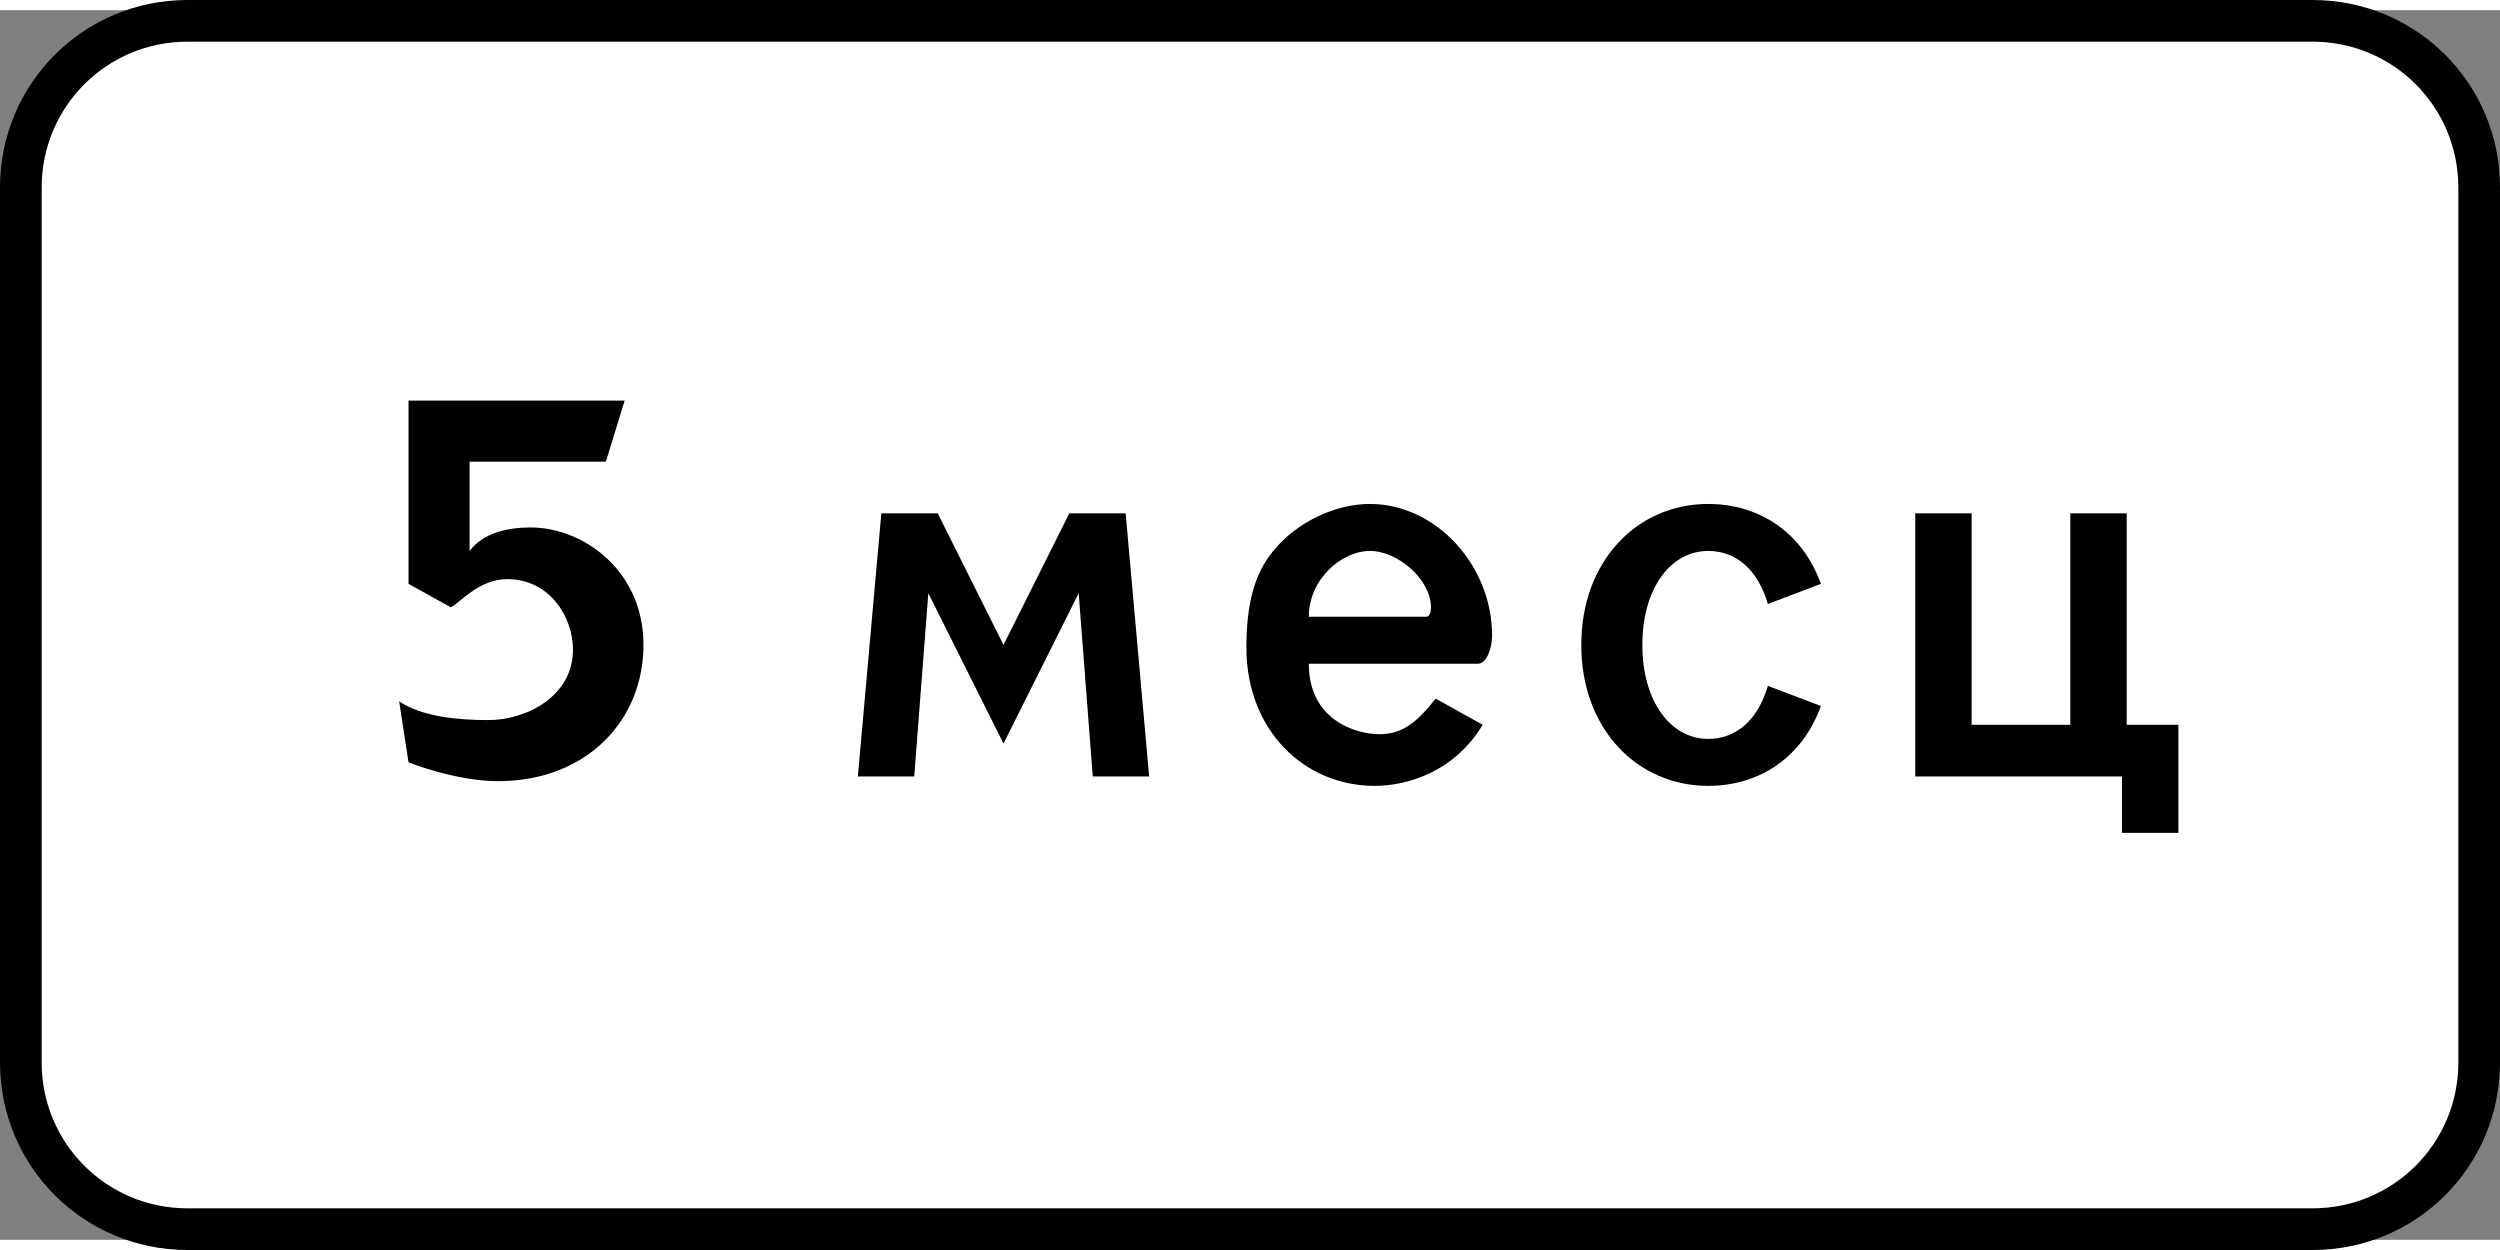 <?xml version="1.0" encoding="UTF-8" standalone="no"?>
<svg
   xmlns:dc="http://purl.org/dc/elements/1.1/"
   xmlns:cc="http://creativecommons.org/ns#"
   xmlns:rdf="http://www.w3.org/1999/02/22-rdf-syntax-ns#"
   xmlns:svg="http://www.w3.org/2000/svg"
   xmlns="http://www.w3.org/2000/svg"
   xmlns:sodipodi="http://sodipodi.sourceforge.net/DTD/sodipodi-0.dtd"
   xmlns:inkscape="http://www.inkscape.org/namespaces/inkscape"
   width="600"
   height="300"
   viewBox="-2 -2 333.022 163.797"
   id="svg4249"
   version="1.1"
   inkscape:version="1.0 (4035a4fb49, 2020-05-01)"
   sodipodi:docname="7.25_Belarus_road_sign.svg">
  <rect x="-2" y="-2" width="333.022" height="163.797" fill="#808080" stroke="none"/>
  <title
     id="title4130">7.25 Колькасьць дазволеных месцаў для стаянкі</title>
  <defs
     id="defs4259">
    <inkscape:path-effect
       effect="spiro"
       id="path-effect3019"
       is_visible="true"
       lpeversion="0" />
    <inkscape:path-effect
       effect="spiro"
       id="path-effect3015"
       is_visible="true"
       lpeversion="0" />
    <pattern
       y="0"
       x="0"
       height="6"
       width="6"
       patternUnits="userSpaceOnUse"
       id="EMFhbasepattern" />
  </defs>
  <sodipodi:namedview
     pagecolor="#ffffff"
     bordercolor="#666666"
     borderopacity="1"
     objecttolerance="10"
     gridtolerance="10"
     guidetolerance="10"
     inkscape:pageopacity="0"
     inkscape:pageshadow="2"
     inkscape:window-width="1920"
     inkscape:window-height="1001"
     id="namedview4257"
     showgrid="true"
     inkscape:zoom="0.79824493"
     inkscape:cx="-31.308965"
     inkscape:cy="375.8722"
     inkscape:window-x="-9"
     inkscape:window-y="-9"
     inkscape:window-maximized="1"
     inkscape:current-layer="g3789"
     fit-margin-top="0"
     fit-margin-left="0"
     fit-margin-right="0"
     fit-margin-bottom="0"
     inkscape:document-rotation="0">
    <inkscape:grid
       type="xygrid"
       id="grid2999"
       empspacing="5"
       visible="true"
       enabled="true"
       snapvisiblegridlinesonly="true"
       originx="-1203.225"
       originy="-1003.012" />
  </sodipodi:namedview>
  <g
     inkscape:groupmode="layer"
     id="g3789"
     transform="translate(-1203.225,-1019.629)">
    <path
       d="m 1226.202,1016.272 h 283.069 c 13.837,0 24.977,11.139 24.977,24.977 v 116.558 c 0,13.837 -11.139,24.977 -24.977,24.977 h -283.069 c -13.837,0 -24.977,-11.14 -24.977,-24.977 v -116.558 c 0,-13.837 11.139,-24.977 24.977,-24.977 z"
       style="color:#000000;font-size:117.724px;line-height:97.02%;font-family:BywayEMod;-inkscape-font-specification:BywayEMod;text-align:center;text-anchor:middle;display:inline;overflow:visible;visibility:visible;opacity:1;fill:#000000;fill-opacity:1;fill-rule:nonzero;stroke:none;stroke-width:1.966;marker:none;enable-background:accumulate"
       id="path7678-8" />
    <path
       d="m 1226.202,1021.822 h 283.069 c 10.762,0 19.426,8.664 19.426,19.426 v 116.558 c 0,10.762 -8.664,19.426 -19.426,19.426 h -283.069 c -10.762,0 -19.426,-8.664 -19.426,-19.426 v -116.558 c 0,-10.762 8.664,-19.426 19.426,-19.426 z"
       style="color:#000000;font-size:117.724px;line-height:97.02%;font-family:BywayEMod;-inkscape-font-specification:BywayEMod;text-align:center;text-anchor:middle;display:inline;overflow:visible;visibility:visible;opacity:1;fill:#ffffff;fill-opacity:1;fill-rule:nonzero;stroke:none;stroke-width:1.966;marker:none;enable-background:accumulate"
       id="path7680-3" />
    <path
       id="path9548"
       style="font-style:normal;font-variant:normal;font-weight:normal;font-stretch:normal;font-size:117.724px;line-height:97.02%;font-family:'Russian Road Sign';-inkscape-font-specification:'Russian Road Sign';text-align:center;text-anchor:middle;opacity:1;stroke-width:0.555"
       d="m 1281.932,1077.77 2.504,-8.137 h -28.791 v 24.41 l 5.633,3.129 c 1.252,-0.626 3.755,-3.755 7.511,-3.755 5.633,0 8.762,5.007 8.762,9.388 0,6.259 -6.259,9.388 -11.266,9.388 -4.113,0 -8.852,-0.447 -11.892,-2.503 l 1.252,8.136 c 0,0 6.259,2.504 11.892,2.504 11.892,0 19.402,-8.137 19.402,-18.151 0,-10.014 -8.137,-15.647 -15.021,-15.647 -2.861,0 -6.259,0.626 -8.136,3.129 v -11.892 z" />
    <path
       id="path9550"
       style="font-style:normal;font-variant:normal;font-weight:normal;font-stretch:normal;font-size:117.724px;line-height:97.02%;font-family:'Russian Road Sign';-inkscape-font-specification:'Russian Road Sign';text-align:center;text-anchor:middle;opacity:1;stroke-width:0.555"
       d="m 1315.497,1119.704 h 7.511 l 1.878,-24.41 10.014,20.029 10.014,-20.029 1.877,24.41 h 7.511 l -3.129,-35.05 h -7.511 l -8.762,17.525 -8.762,-17.525 h -7.511 z" />
    <path
       id="path9552"
       style="font-style:normal;font-variant:normal;font-weight:normal;font-stretch:normal;font-size:117.724px;line-height:97.02%;font-family:'Russian Road Sign';-inkscape-font-specification:'Russian Road Sign';text-align:center;text-anchor:middle;opacity:1;stroke-width:0.555"
       d="m 1383.709,1089.662 c 3.755,0 8.136,3.845 8.136,7.511 0,0.626 -0.179,1.252 -0.626,1.252 h -15.647 c 0,-5.007 4.381,-8.762 8.137,-8.762 z m 14.395,15.021 c 1.073,0 1.878,-1.878 1.878,-3.755 0,-9.388 -7.511,-17.525 -16.273,-17.525 -4.739,0 -9.835,2.503 -12.875,6.259 -2.593,3.13 -3.577,7.242 -3.577,12.875 0,11.087 7.779,18.419 17.078,18.419 4.381,0 10.64,-1.878 14.395,-8.136 l -6.259,-3.487 c -2.503,3.129 -4.381,4.739 -7.511,4.739 -3.13,0 -9.388,-1.878 -9.388,-9.388 z" />
    <path
       id="path9554"
       style="font-style:normal;font-variant:normal;font-weight:normal;font-stretch:normal;font-size:117.724px;line-height:97.02%;font-family:'Russian Road Sign';-inkscape-font-specification:'Russian Road Sign';text-align:center;text-anchor:middle;opacity:1;stroke-width:0.555"
       d="m 1428.765,1083.403 c -9.388,0 -16.899,7.511 -16.899,18.776 0,11.266 7.511,18.777 16.899,18.777 6.974,0 12.607,-3.934 15.021,-10.64 l -7.064,-2.682 c -1.341,4.56 -4.202,7.064 -7.958,7.064 -5.007,0 -8.762,-5.007 -8.762,-12.518 0,-7.511 3.755,-12.518 8.762,-12.518 3.755,0 6.617,2.504 7.958,7.064 l 7.064,-2.682 c -2.414,-6.706 -8.047,-10.64 -15.021,-10.64 z" />
    <path
       id="path9556"
       style="font-style:normal;font-variant:normal;font-weight:normal;font-stretch:normal;font-size:117.724px;line-height:97.02%;font-family:'Russian Road Sign';-inkscape-font-specification:'Russian Road Sign';text-align:center;text-anchor:middle;opacity:1;stroke-width:0.555"
       d="m 1456.354,1119.704 h 27.539 v 7.511 h 7.511 v -14.395 h -6.885 v -28.165 h -7.511 v 28.165 h -13.144 v -28.165 h -7.511 z" />
  </g>
</svg>
